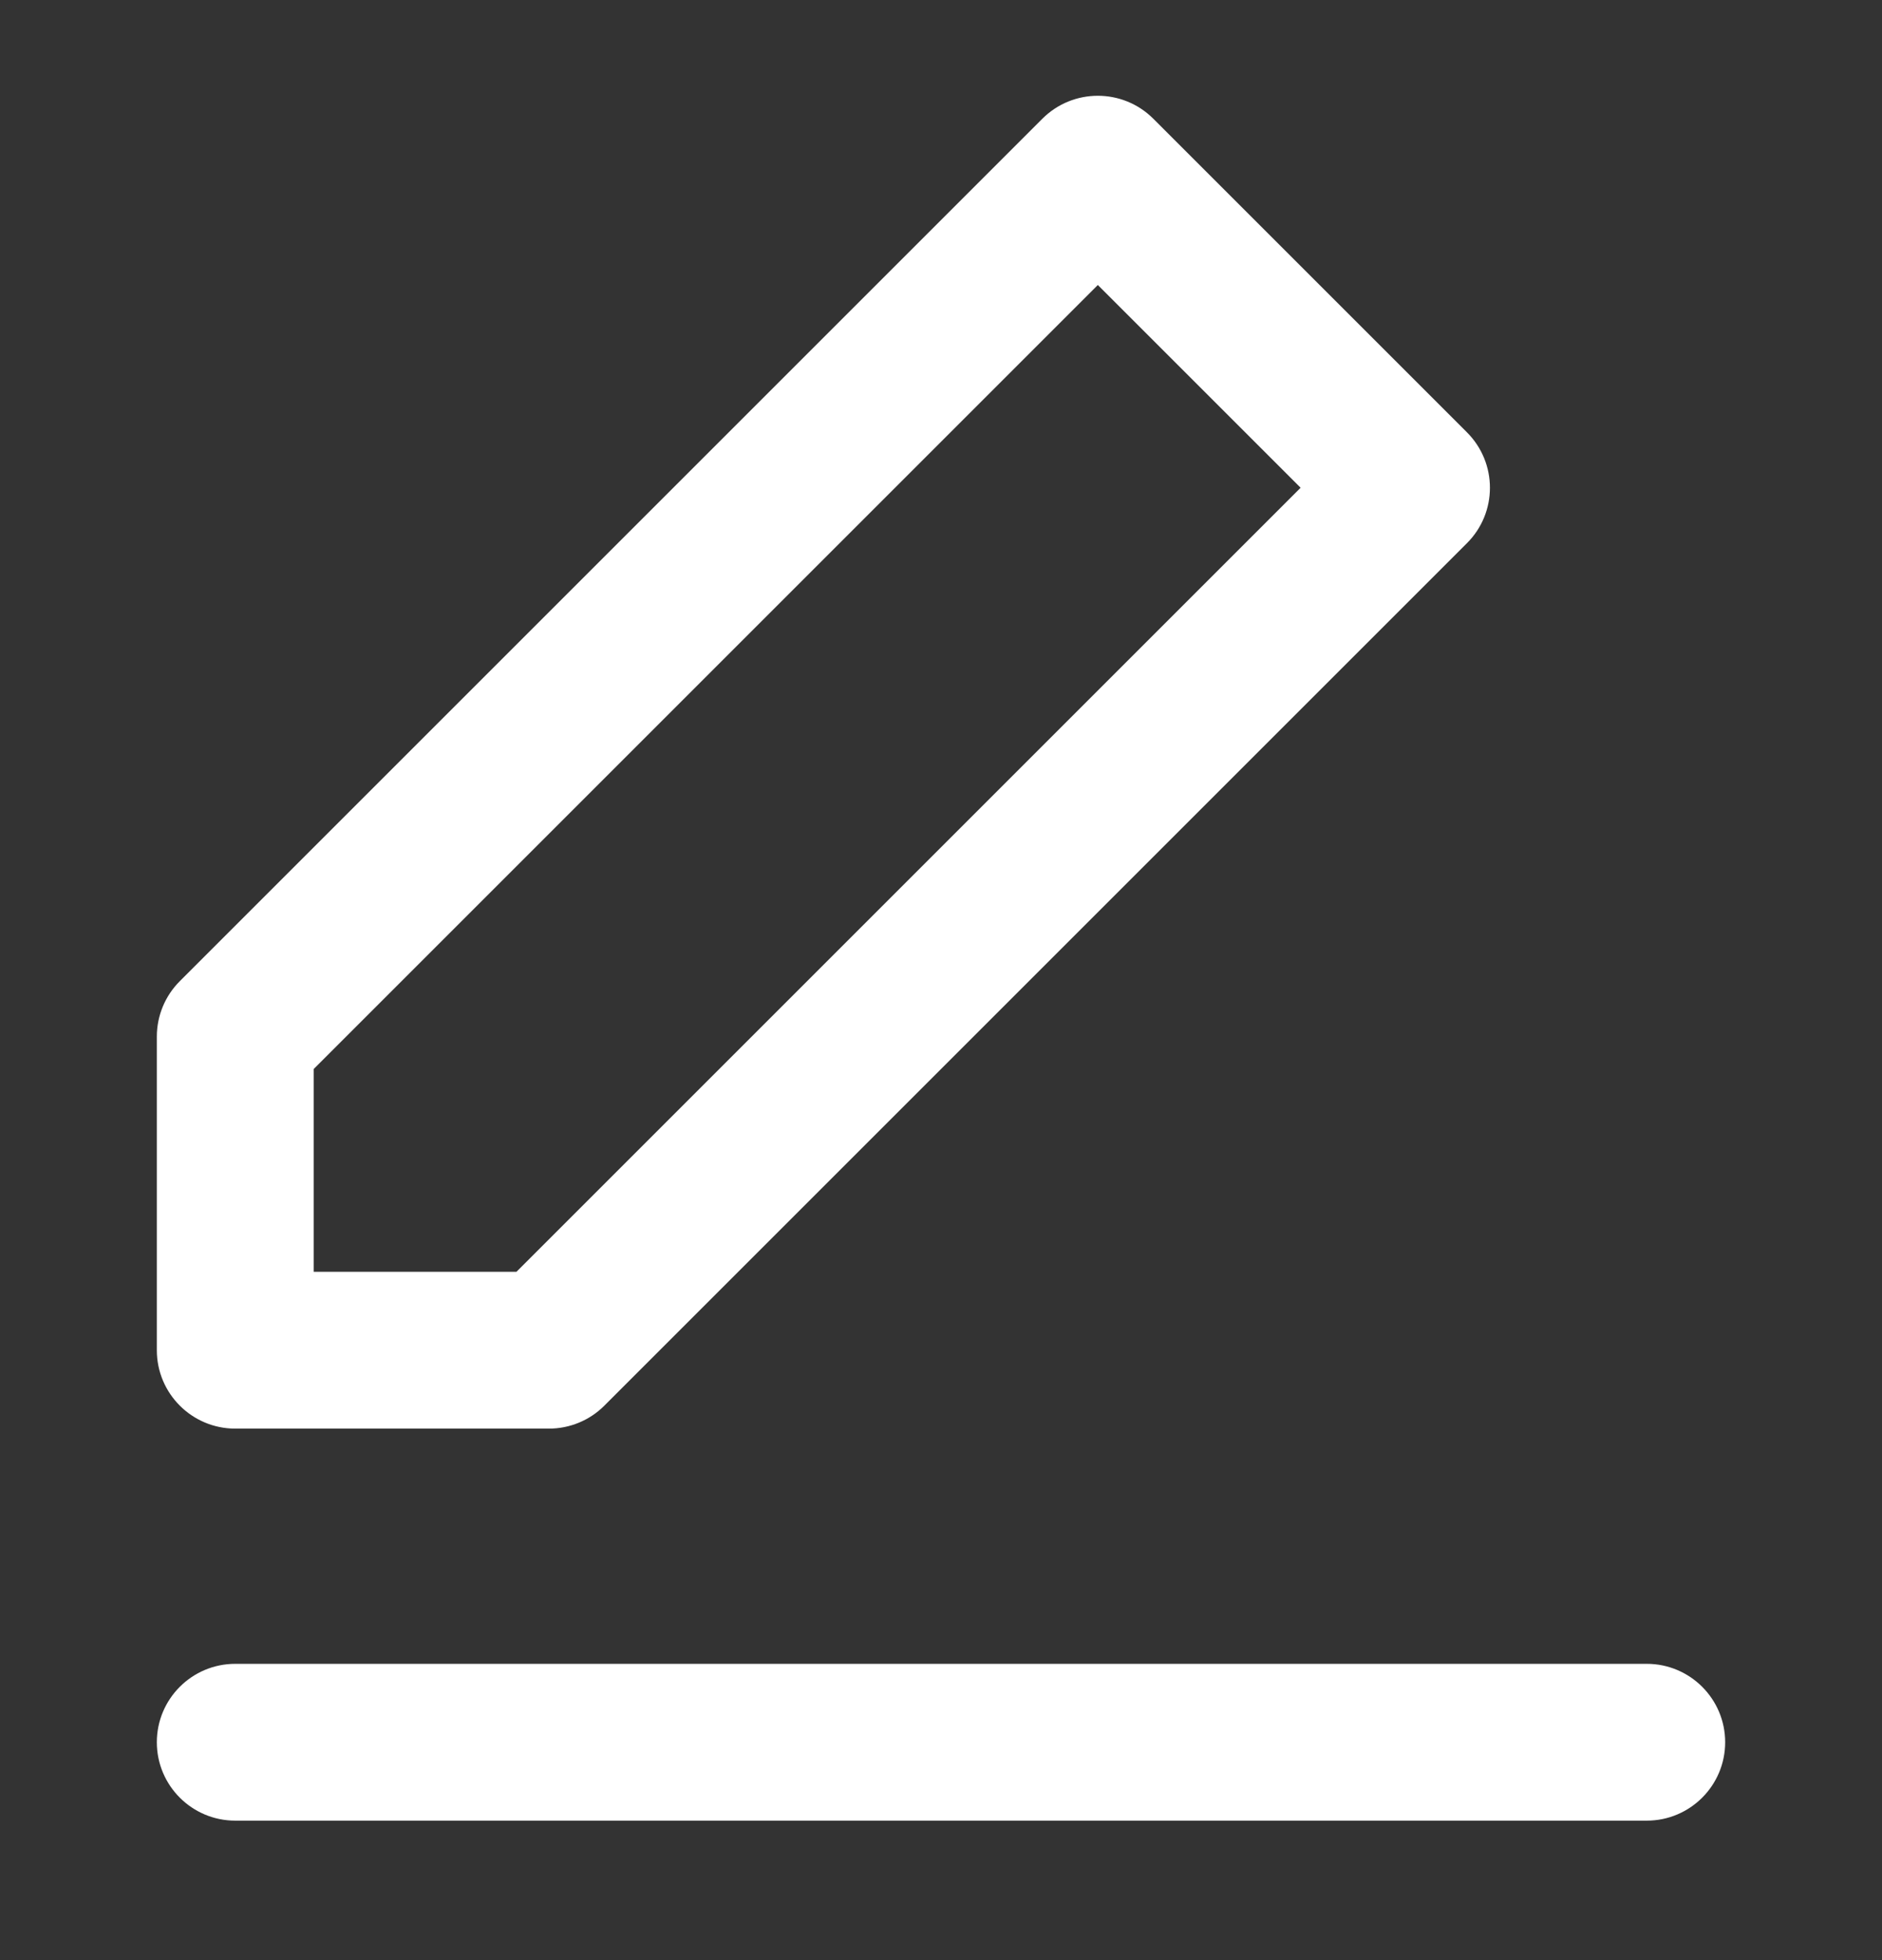<svg width="24" height="25" viewBox="0 0 24 25" fill="none" xmlns="http://www.w3.org/2000/svg">
<rect x="0" y="0" width="24" height="25" fill="#333333" stroke="none"/>
<path fill-rule="evenodd" clip-rule="evenodd" d="M13.293 1.514C13.683 1.124 14.317 1.124 14.707 1.514L18.707 5.514C19.098 5.905 19.098 6.538 18.707 6.928L7.707 17.928C7.52 18.116 7.265 18.221 7 18.221H3C2.448 18.221 2 17.773 2 17.221V13.221C2 12.956 2.105 12.702 2.293 12.514L13.293 1.514ZM4 13.635V16.221H6.586L16.586 6.221L14 3.635L4 13.635Z" fill="white"/>
<path fill-rule="evenodd" clip-rule="evenodd" d="M2 22.221C2 21.669 2.448 21.221 3 21.221H21C21.552 21.221 22 21.669 22 22.221C22 22.773 21.552 23.221 21 23.221H3C2.448 23.221 2 22.773 2 22.221Z" fill="white"/>
</svg>
